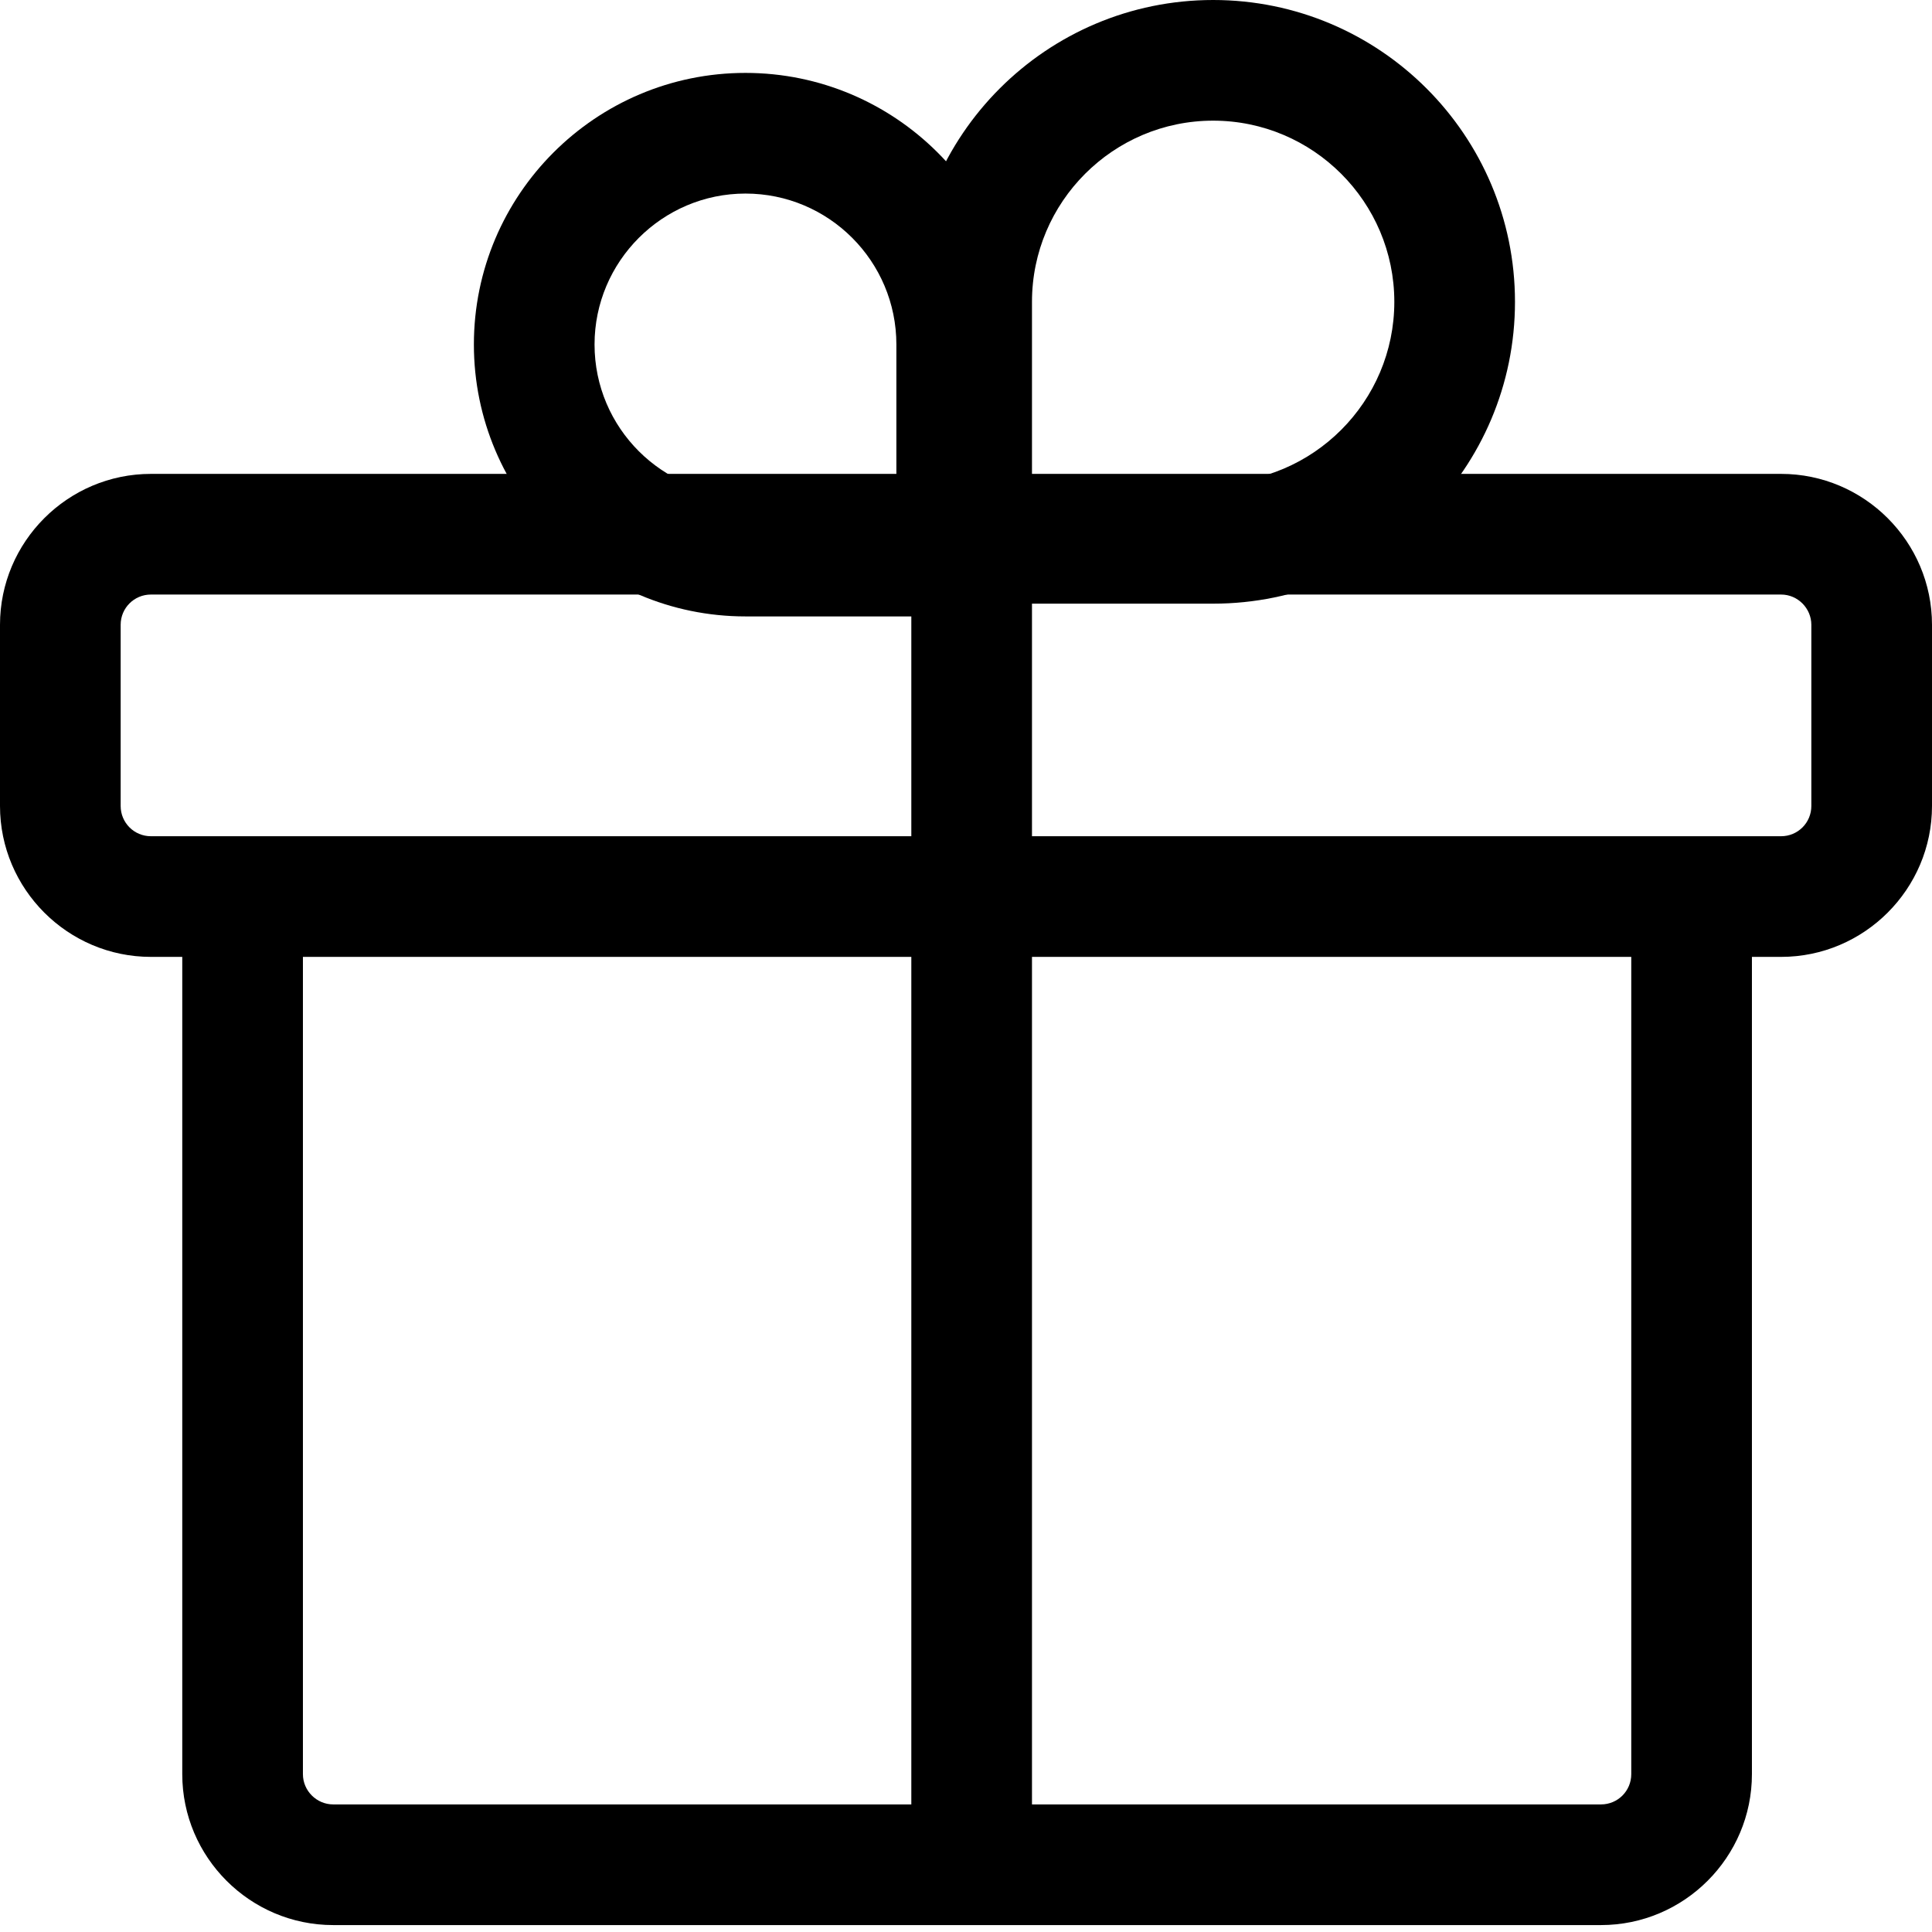 <svg id="SvgjsSvg1033" xmlns="http://www.w3.org/2000/svg" version="1.1" xmlns:xlink="http://www.w3.org/1999/xlink" xmlns:svgjs="http://svgjs.com/svgjs" width="53" height="53" viewBox="0 0 53 53"><title>Gift icon</title><desc>Created with Avocode.</desc><defs id="SvgjsDefs1034"></defs><path id="SvgjsPath1035" d="M625.25 1030.91L619.45 1030.91C615.34 1030.91 612 1027.56 612 1023.45C612 1019.34 615.34 1016 619.45 1016C623.56 1016 626.91 1019.34 626.91 1023.45L626.91 1029.25C626.91 1030.17 626.16 1030.91 625.25 1030.91ZM619.45 1019.31C617.17 1019.31 615.31 1021.17 615.31 1023.45C615.31 1025.74 617.17 1027.59 619.45 1027.59L623.59 1027.59L623.59 1023.45C623.59 1021.17 621.74 1019.31 619.45 1019.31Z " fill="#000000" fill-opacity="1" transform="matrix(1,0,0,1,-599,-1014)"></path><path id="SvgjsPath1036" d="M632.28 1030.56L625.66 1030.56C624.74 1030.56 624 1029.82 624 1028.91L624 1022.28C624 1017.71 627.71 1014 632.28 1014C636.85 1014 640.56 1017.71 640.56 1022.28C640.56 1026.85 636.85 1030.56 632.28 1030.56ZM627.31 1027.25L632.28 1027.25C635.02 1027.25 637.25 1025.02 637.25 1022.28C637.25 1019.54 635.02 1017.31 632.28 1017.31C629.54 1017.31 627.31 1019.54 627.31 1022.28Z " fill="#000000" fill-opacity="1" transform="matrix(1,0,0,1,-599,-1014)"></path><path id="SvgjsPath1037" d="M642.92 1066.81L608.14 1066.81C605.86 1066.81 604 1064.95 604 1062.67L604 1038.66C604 1037.74 604.74 1037 605.66 1037C606.57 1037 607.31 1037.74 607.31 1038.66L607.31 1062.67C607.31 1063.13 607.69 1063.5 608.14 1063.5L642.92 1063.5C643.38 1063.5 643.75 1063.13 643.75 1062.67L643.75 1038.66C643.75 1037.74 644.49 1037 645.41 1037C646.32 1037 647.06 1037.74 647.06 1038.66L647.06 1062.67C647.06 1064.95 645.2 1066.81 642.92 1066.81Z " fill="#000000" fill-opacity="1" transform="matrix(1,0,0,1,-599,-1014)"></path><path id="SvgjsPath1038" d="M647.86 1040.25L603.14 1040.25C600.86 1040.25 599 1038.39 599 1036.11L599 1031.14C599 1028.86 600.86 1027 603.14 1027L647.86 1027C650.14 1027 652 1028.86 652 1031.14L652 1036.11C652 1038.39 650.14 1040.25 647.86 1040.25ZM603.14 1030.31C602.68 1030.31 602.31 1030.68 602.31 1031.14L602.31 1036.11C602.31 1036.57 602.68 1036.94 603.14 1036.94L647.86 1036.94C648.32 1036.94 648.69 1036.57 648.69 1036.11L648.69 1031.14C648.69 1030.69 648.32 1030.31 647.86 1030.31Z " fill="#000000" fill-opacity="1" transform="matrix(1,0,0,1,-599,-1014)"></path><path id="SvgjsPath1039" d="M625.66 1066.74C624.74 1066.74 624 1066 624 1065.09L624 1028.66C624 1027.74 624.74 1027 625.66 1027C626.57 1027 627.31 1027.74 627.31 1028.66L627.31 1065.09C627.31 1066 626.57 1066.74 625.66 1066.74Z " fill="#000000" fill-opacity="1" transform="matrix(1,0,0,1,-599,-1014)"></path></svg>
